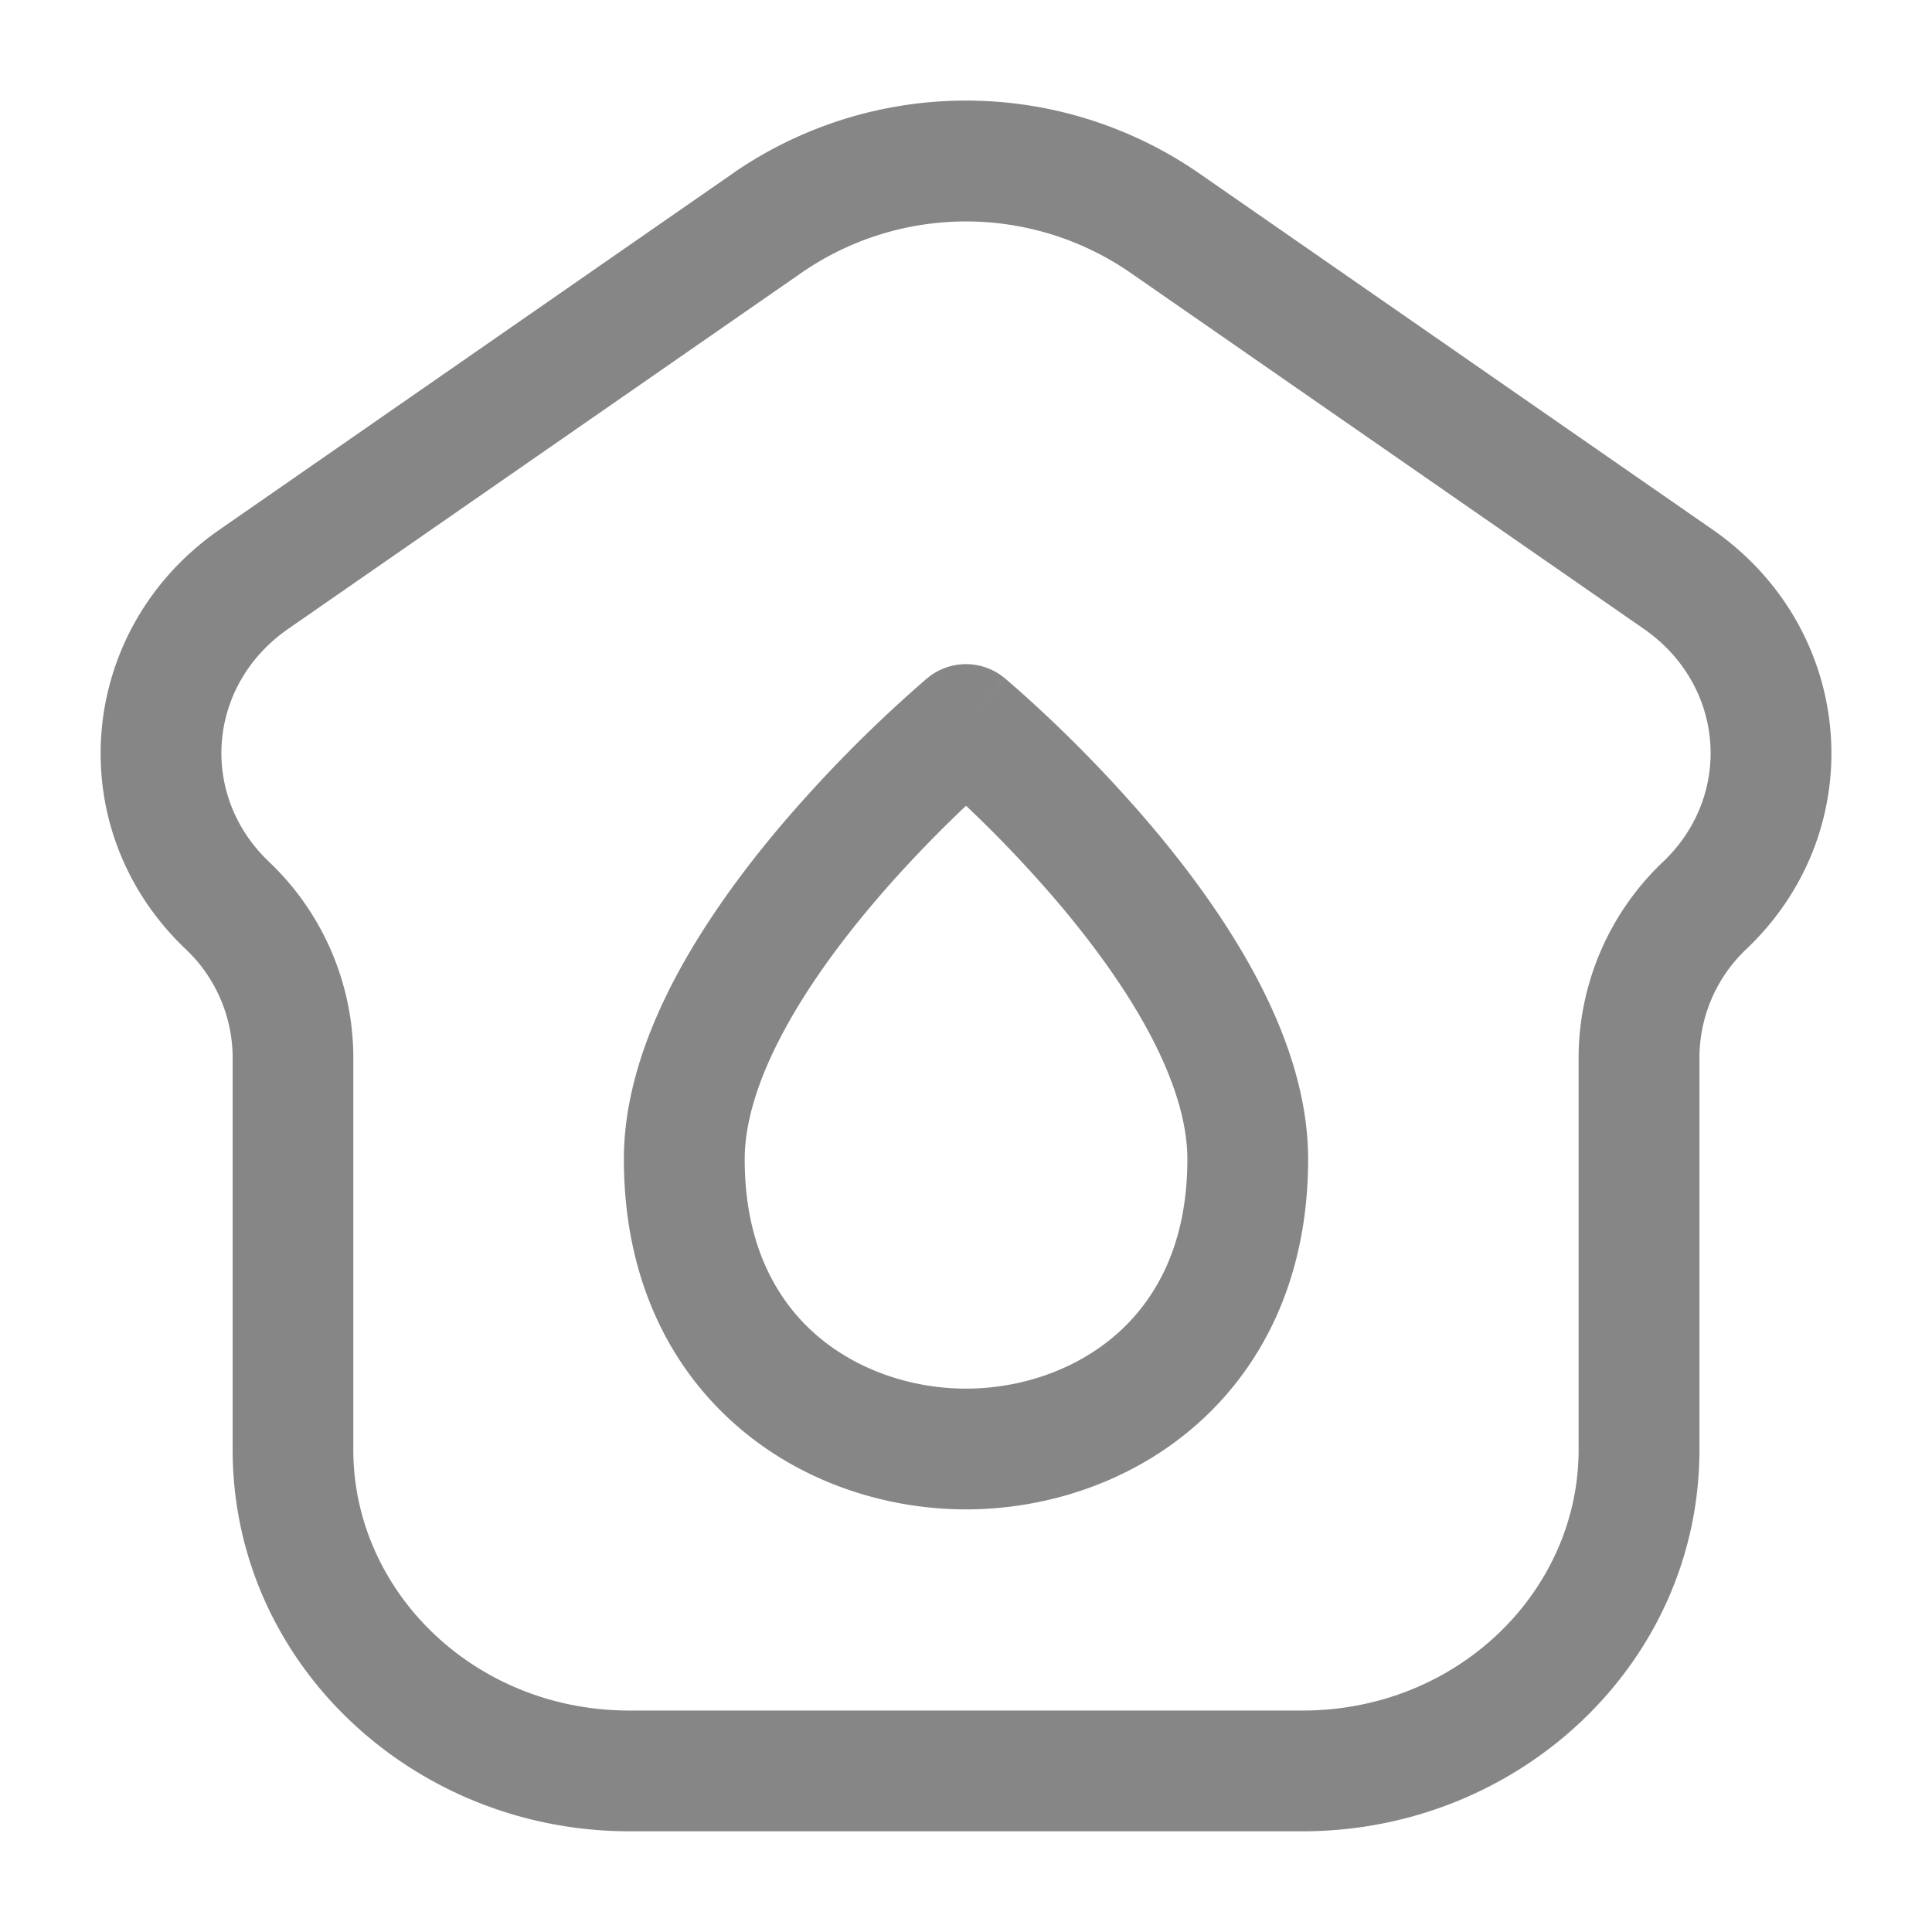 <svg width="24" height="24" fill="none" xmlns="http://www.w3.org/2000/svg">
    <path fill-rule="evenodd" clip-rule="evenodd" d="M14.031 3.38a3.593 3.593 0 0 0-4.062 0L3.58 7.812c-1.006.698-1.11 2.061-.242 2.89a3.36 3.36 0 0 1 1.051 2.43v4.878c0 1.756 1.503 3.239 3.43 3.239h8.361c1.928 0 3.43-1.483 3.43-3.24v-4.877a3.36 3.36 0 0 1 1.053-2.43c.867-.829.763-2.192-.243-2.89L14.031 3.38ZM9.114 2.146a5.093 5.093 0 0 1 5.772 0l6.39 4.434c1.774 1.232 1.987 3.714.422 5.206a1.86 1.86 0 0 0-.587 1.346v4.878c0 2.65-2.241 4.739-4.93 4.739H7.82c-2.69 0-4.93-2.09-4.93-4.74v-4.877a1.86 1.86 0 0 0-.588-1.346C.738 10.295.95 7.813 2.725 6.581l6.389-4.434Zm3.366 6.277L12 9l-.48-.576a.75.75 0 0 1 .96 0ZM12 10.009l-.03.029c-.314.299-.731.72-1.146 1.213-.417.495-.819 1.047-1.113 1.606-.298.566-.46 1.09-.46 1.543 0 1.04.377 1.73.874 2.17.514.453 1.205.68 1.875.68.67 0 1.361-.227 1.875-.68.498-.44.875-1.13.875-2.17 0-.453-.162-.977-.46-1.543-.295-.559-.697-1.11-1.114-1.606A15.361 15.361 0 0 0 12 10.009Zm-.48-1.585L12 9l.48-.576.002.001.003.002.009.008.033.029.12.104a16.856 16.856 0 0 1 1.677 1.717c.458.544.931 1.187 1.293 1.873.358.68.633 1.452.633 2.242 0 1.445-.544 2.554-1.382 3.294-.822.726-1.88 1.056-2.868 1.056-.987 0-2.045-.33-2.867-1.056-.839-.74-1.383-1.849-1.383-3.294 0-.79.275-1.562.633-2.242.362-.686.835-1.329 1.293-1.873a16.84 16.84 0 0 1 1.797-1.821l.033-.029.01-.008.003-.002.001-.001Z" fill="#868686"/>
</svg>
